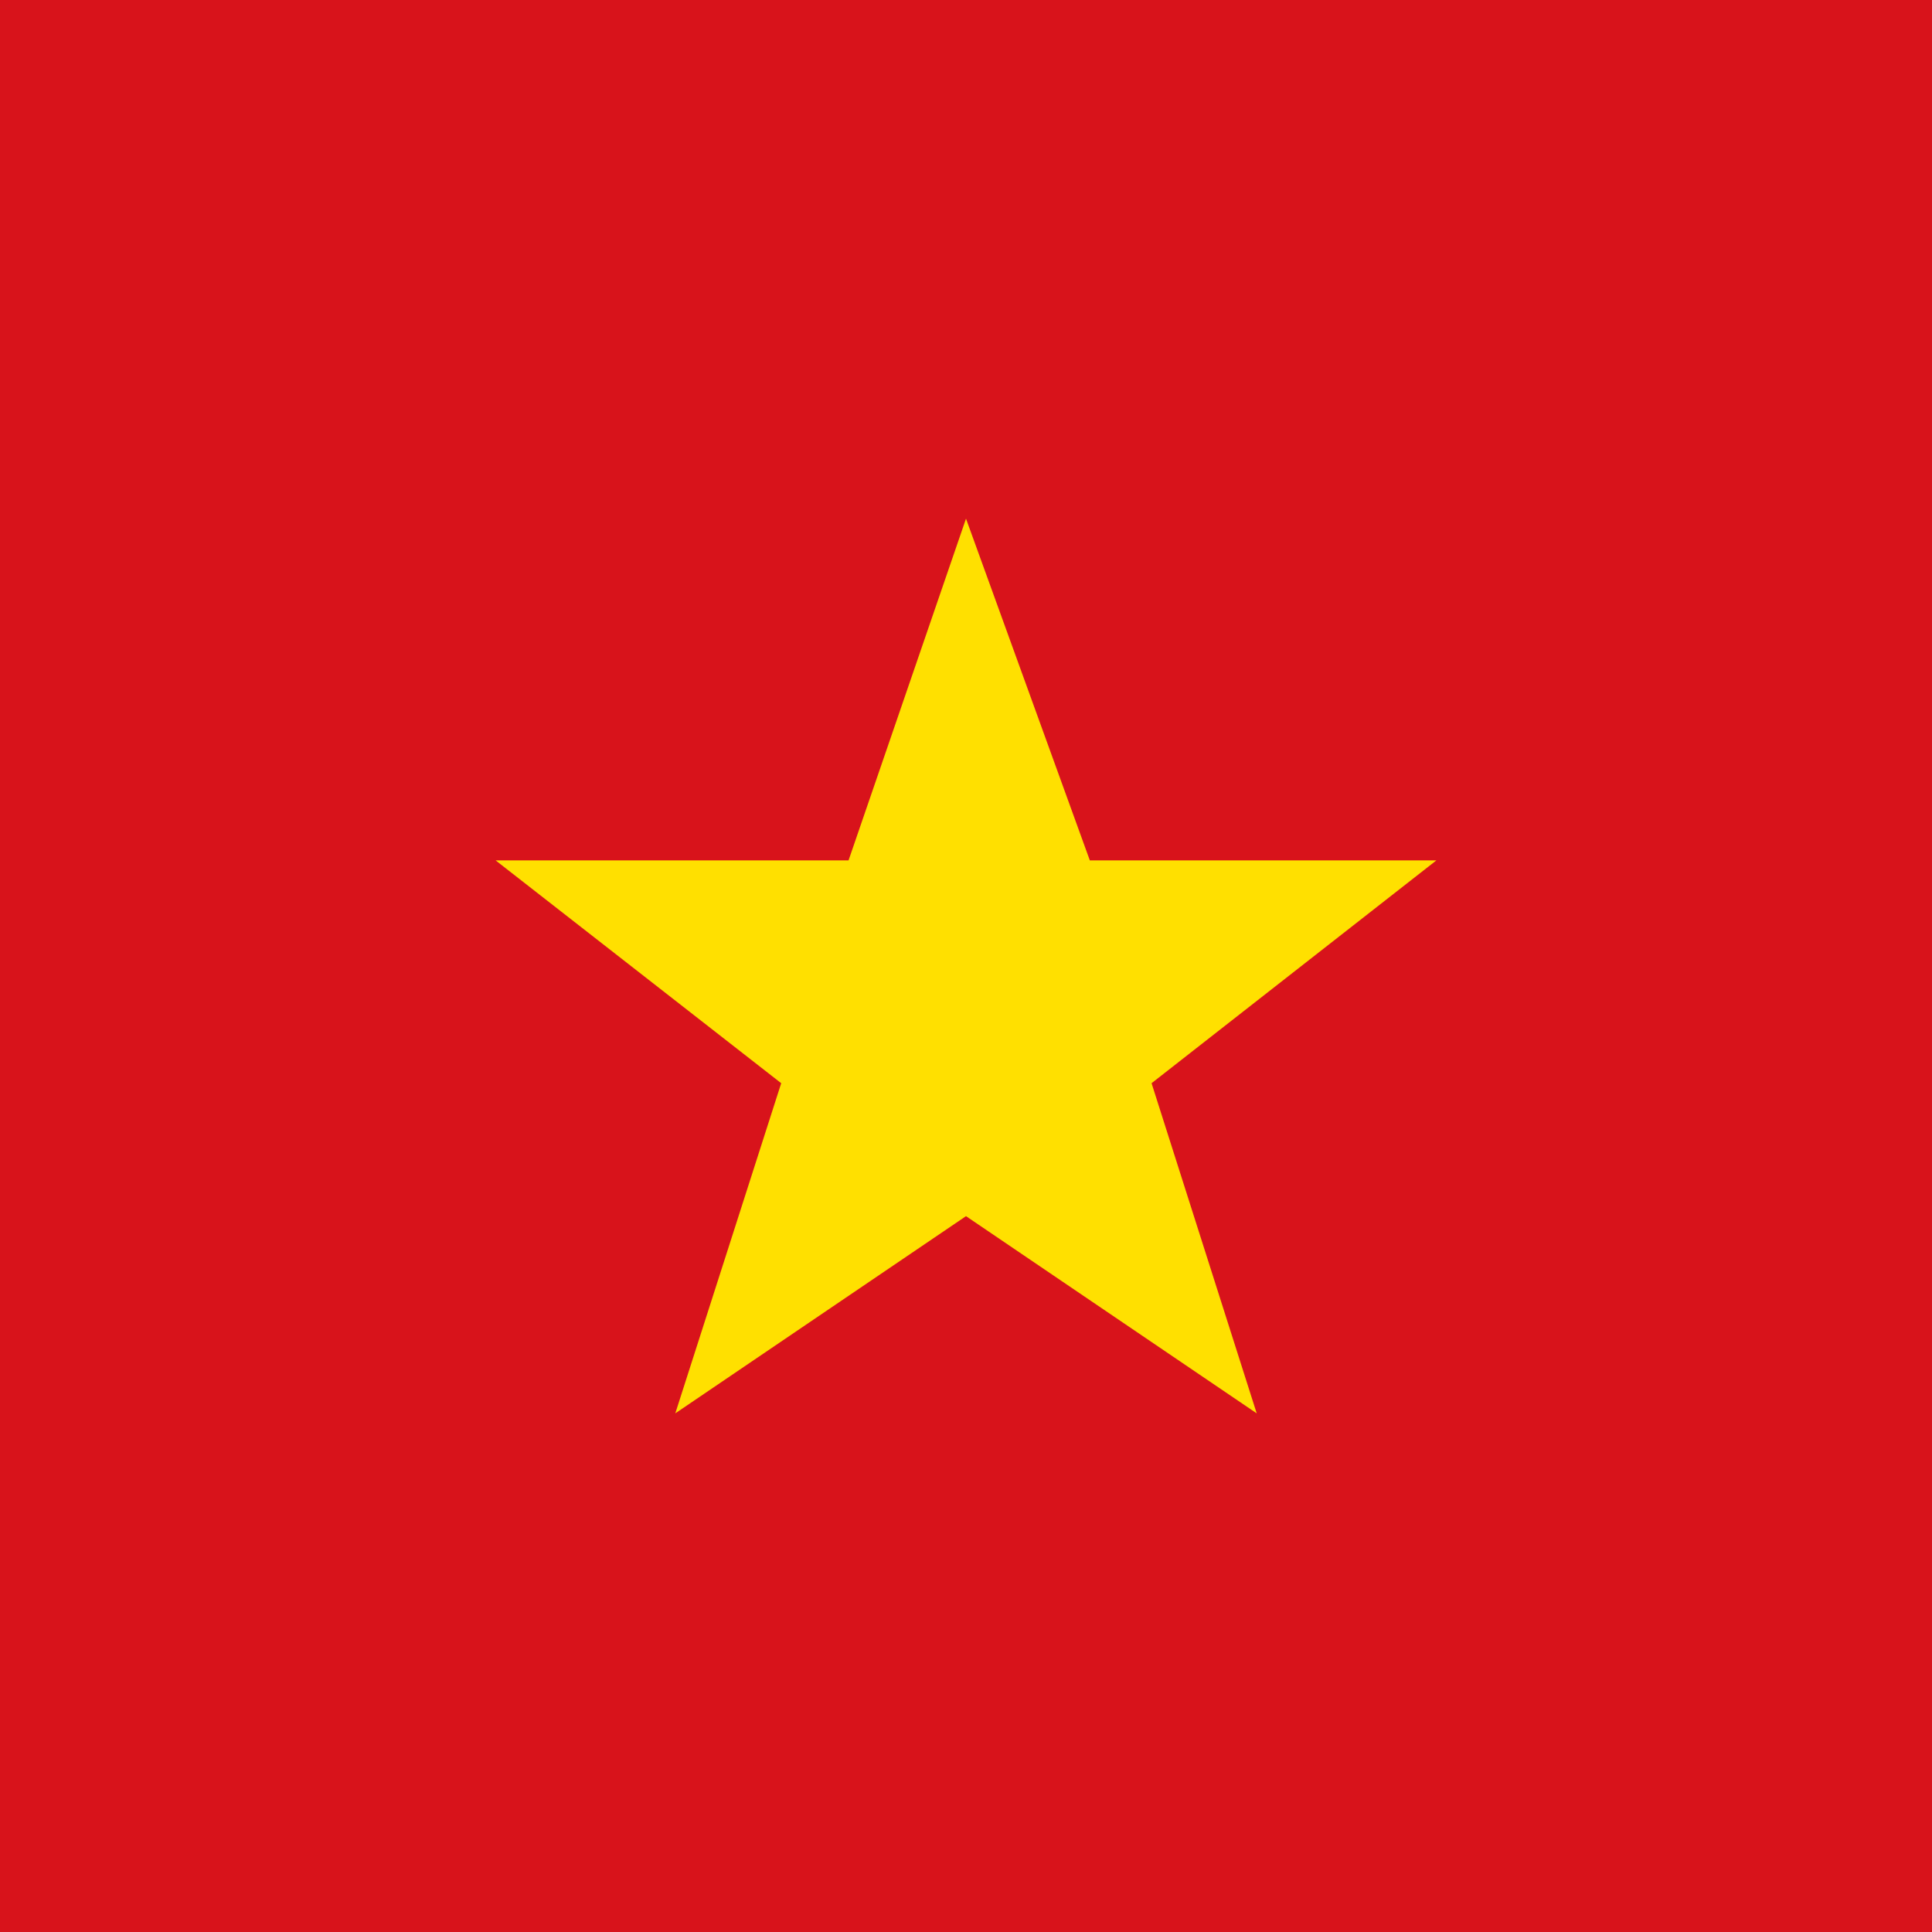 <svg id="en7MhmFxc4J1" xmlns="http://www.w3.org/2000/svg" xmlns:xlink="http://www.w3.org/1999/xlink" viewBox="0 0 300 300" shape-rendering="geometricPrecision" text-rendering="geometricPrecision" project-id="169a27414de84e7fac98fb26309ce006" export-id="5ac863305643420a8cfd97a4aa26fd03" cached="false"><rect width="300" height="300" rx="0" ry="0" fill="#d8131b" stroke-width="0"/><polygon points="0,-76.799 19.229,-23.732 73.04,-23.732 28.814,10.866 45.141,62.131 0,31.51 -45.141,62.131 -28.695,10.866 -73.04,-23.732 -18.239,-23.732 0,-76.799" transform="translate(150 157.334)" fill="#ffe000" stroke-width="0"/></svg>
